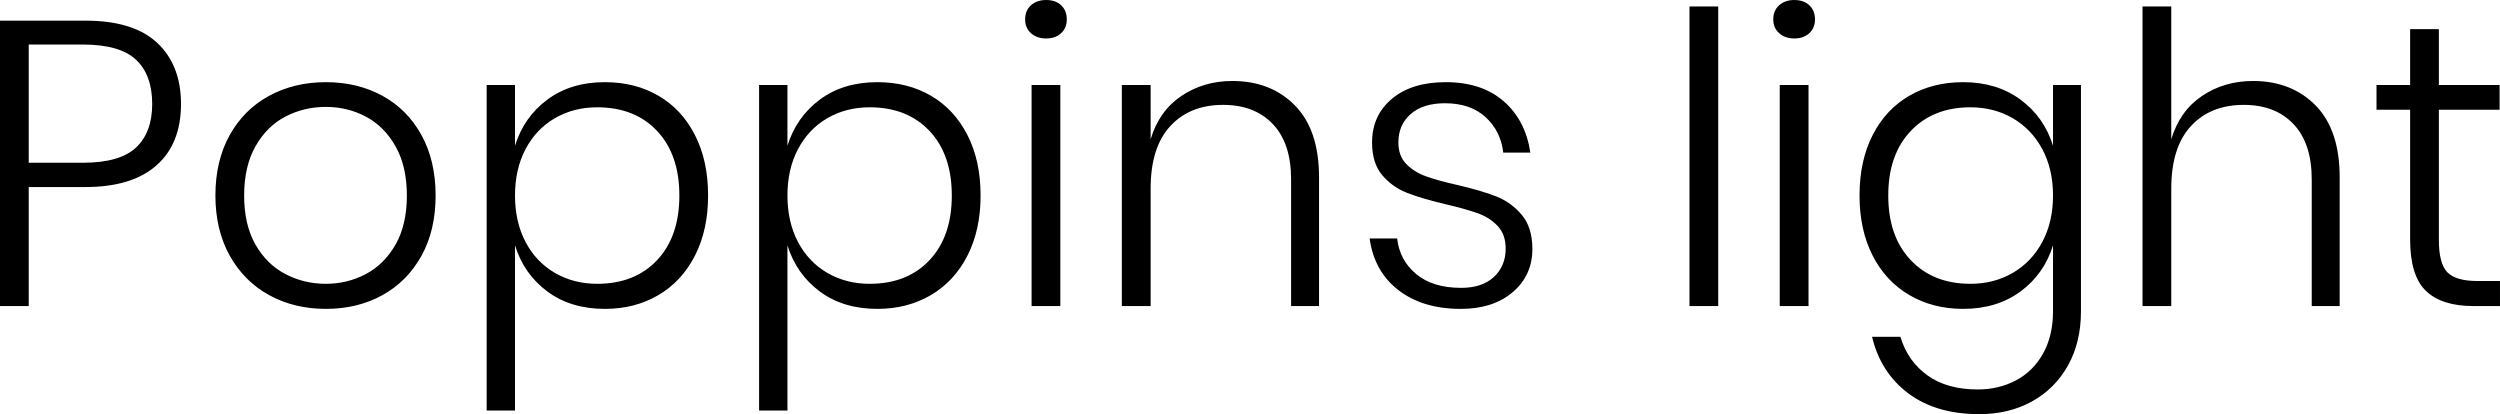<svg xmlns="http://www.w3.org/2000/svg" viewBox="5.472 45.568 444.6 73.656"><path d="M20.66 78.83L10.58 78.83L10.58 100L5.47 100L5.47 49.24L20.66 49.24Q29.23 49.24 33.44 53.20Q37.66 57.16 37.66 64.07L37.66 64.07Q37.66 71.13 33.30 74.98Q28.94 78.83 20.66 78.83L20.66 78.83ZM20.23 74.51Q26.78 74.51 29.66 71.81Q32.54 69.11 32.54 64.07L32.54 64.07Q32.54 58.89 29.66 56.19Q26.78 53.49 20.23 53.49L20.23 53.49L10.58 53.49L10.58 74.51L20.23 74.51ZM63.43 60.18Q69.05 60.18 73.48 62.60Q77.90 65.01 80.42 69.58Q82.94 74.15 82.94 80.34L82.94 80.34Q82.94 86.54 80.42 91.07Q77.90 95.61 73.48 98.06Q69.05 100.50 63.43 100.50L63.43 100.50Q57.82 100.50 53.35 98.06Q48.89 95.61 46.33 91.04Q43.78 86.46 43.78 80.34L43.78 80.34Q43.78 74.15 46.33 69.58Q48.89 65.01 53.35 62.60Q57.82 60.18 63.43 60.18L63.43 60.18ZM63.43 64.58Q59.54 64.58 56.23 66.30Q52.92 68.03 50.90 71.60Q48.89 75.16 48.89 80.34L48.89 80.34Q48.89 85.53 50.90 89.06Q52.92 92.58 56.23 94.31Q59.54 96.04 63.43 96.04L63.43 96.04Q67.25 96.04 70.52 94.31Q73.80 92.58 75.82 89.06Q77.83 85.53 77.83 80.34L77.83 80.34Q77.83 75.16 75.82 71.60Q73.80 68.03 70.52 66.30Q67.25 64.58 63.43 64.58L63.43 64.58ZM113.04 60.18Q118.44 60.18 122.58 62.60Q126.72 65.01 129.06 69.58Q131.40 74.15 131.40 80.34L131.40 80.34Q131.40 86.46 129.06 91.04Q126.72 95.61 122.54 98.06Q118.37 100.50 113.04 100.50L113.04 100.50Q106.99 100.50 102.82 97.41Q98.64 94.31 97.06 89.20L97.06 89.20L97.06 118.58L92.02 118.58L92.02 60.69L97.06 60.69L97.06 71.49Q98.64 66.38 102.82 63.28Q106.99 60.18 113.04 60.18L113.04 60.18ZM111.67 64.65Q107.50 64.65 104.15 66.59Q100.80 68.54 98.93 72.10Q97.06 75.66 97.06 80.34L97.06 80.34Q97.06 85.02 98.93 88.59Q100.80 92.15 104.15 94.10Q107.50 96.04 111.67 96.04L111.67 96.04Q118.37 96.04 122.33 91.83Q126.29 87.62 126.29 80.34L126.29 80.34Q126.29 73.07 122.33 68.86Q118.37 64.65 111.67 64.65L111.67 64.65ZM161.50 60.18Q166.90 60.18 171.04 62.60Q175.18 65.01 177.52 69.58Q179.86 74.15 179.86 80.34L179.86 80.34Q179.86 86.46 177.52 91.04Q175.18 95.61 171 98.06Q166.82 100.50 161.50 100.50L161.50 100.50Q155.45 100.50 151.27 97.41Q147.10 94.31 145.51 89.20L145.51 89.20L145.51 118.58L140.47 118.58L140.47 60.69L145.51 60.69L145.51 71.49Q147.10 66.38 151.27 63.28Q155.45 60.18 161.50 60.18L161.50 60.18ZM160.13 64.65Q155.95 64.65 152.60 66.59Q149.26 68.54 147.38 72.10Q145.51 75.66 145.51 80.34L145.51 80.34Q145.51 85.02 147.38 88.59Q149.26 92.15 152.60 94.10Q155.95 96.04 160.13 96.04L160.13 96.04Q166.82 96.04 170.78 91.83Q174.74 87.62 174.74 80.34L174.74 80.34Q174.74 73.07 170.78 68.86Q166.82 64.65 160.13 64.65L160.13 64.65ZM187.78 49.02Q187.78 47.44 188.82 46.50Q189.86 45.57 191.52 45.57L191.52 45.57Q193.18 45.57 194.18 46.50Q195.19 47.44 195.19 49.02L195.19 49.02Q195.19 50.54 194.18 51.47Q193.18 52.41 191.52 52.41L191.52 52.41Q189.86 52.41 188.82 51.47Q187.78 50.54 187.78 49.02L187.78 49.02ZM188.93 60.69L194.04 60.69L194.04 100L188.93 100L188.93 60.69ZM224.64 59.97Q231.48 59.97 235.76 64.32Q240.05 68.68 240.05 77.10L240.05 77.10L240.05 100L235.08 100L235.08 77.46Q235.08 71.06 231.84 67.64Q228.60 64.22 222.98 64.22L222.98 64.22Q217.08 64.22 213.59 68.00Q210.10 71.78 210.10 79.12L210.10 79.12L210.10 100L204.98 100L204.98 60.69L210.10 60.69L210.10 70.34Q211.61 65.30 215.57 62.63Q219.53 59.97 224.64 59.97L224.64 59.97ZM262.58 60.18Q268.99 60.18 272.88 63.57Q276.77 66.95 277.63 72.71L277.63 72.71L272.81 72.71Q272.38 68.90 269.68 66.41Q266.98 63.93 262.44 63.93L262.44 63.93Q258.55 63.93 256.36 65.84Q254.16 67.74 254.16 70.91L254.16 70.91Q254.16 73.29 255.56 74.73Q256.97 76.17 259.06 76.92Q261.14 77.68 264.67 78.47L264.67 78.47Q268.99 79.48 271.62 80.52Q274.25 81.57 276.12 83.80Q277.99 86.03 277.99 89.85L277.99 89.85Q277.99 94.53 274.50 97.52Q271.01 100.50 265.25 100.50L265.25 100.50Q258.48 100.50 254.16 97.16Q249.84 93.81 249.05 87.98L249.05 87.98L253.94 87.98Q254.38 91.86 257.33 94.31Q260.28 96.76 265.32 96.76L265.32 96.76Q269.06 96.76 271.15 94.82Q273.24 92.87 273.24 89.78L273.24 89.78Q273.24 87.26 271.80 85.74Q270.36 84.23 268.24 83.48Q266.11 82.72 262.44 81.86L262.44 81.86Q258.19 80.85 255.64 79.84Q253.08 78.83 251.28 76.71Q249.48 74.58 249.48 70.91L249.48 70.91Q249.48 66.09 253.01 63.14Q256.54 60.18 262.58 60.18L262.58 60.18ZM305.93 46.72L311.04 46.72L311.04 100L305.93 100L305.93 46.72ZM320.83 49.02Q320.83 47.44 321.88 46.50Q322.92 45.57 324.58 45.57L324.58 45.57Q326.23 45.57 327.24 46.50Q328.25 47.44 328.25 49.02L328.25 49.02Q328.25 50.54 327.24 51.47Q326.23 52.41 324.58 52.41L324.58 52.41Q322.92 52.41 321.88 51.47Q320.83 50.54 320.83 49.02L320.83 49.02ZM321.98 60.69L327.10 60.69L327.10 100L321.98 100L321.98 60.69ZM354.60 60.18Q360.58 60.18 364.79 63.28Q369.00 66.38 370.58 71.49L370.58 71.49L370.58 60.69L375.55 60.69L375.55 100.94Q375.55 106.41 373.25 110.55Q370.94 114.69 366.84 116.96Q362.74 119.22 357.48 119.22L357.48 119.22Q349.78 119.22 344.84 115.52Q339.91 111.81 338.40 105.47L338.40 105.47L343.44 105.47Q344.74 109.79 348.23 112.31Q351.72 114.83 357.19 114.83L357.19 114.83Q360.94 114.83 364.00 113.21Q367.06 111.59 368.82 108.42Q370.58 105.26 370.58 100.94L370.58 100.94L370.58 89.20Q369.00 94.31 364.79 97.41Q360.58 100.50 354.60 100.50L354.60 100.50Q349.27 100.50 345.06 98.06Q340.85 95.61 338.51 91.04Q336.17 86.46 336.17 80.34L336.17 80.34Q336.17 74.15 338.51 69.58Q340.85 65.01 345.02 62.60Q349.20 60.18 354.60 60.18L354.60 60.18ZM355.90 64.65Q349.27 64.65 345.28 68.86Q341.28 73.07 341.28 80.34L341.28 80.34Q341.28 87.62 345.28 91.83Q349.27 96.04 355.90 96.04L355.90 96.04Q360.07 96.04 363.42 94.10Q366.77 92.15 368.68 88.59Q370.58 85.02 370.58 80.34L370.58 80.34Q370.58 75.66 368.68 72.10Q366.77 68.54 363.42 66.59Q360.07 64.65 355.90 64.65L355.90 64.65ZM406.15 59.97Q412.99 59.97 417.28 64.32Q421.56 68.68 421.56 77.10L421.56 77.10L421.56 100L416.59 100L416.59 77.46Q416.59 71.06 413.35 67.64Q410.11 64.22 404.50 64.22L404.50 64.22Q398.59 64.22 395.10 68.00Q391.61 71.78 391.61 79.12L391.61 79.12L391.61 100L386.50 100L386.50 46.72L391.61 46.72L391.61 70.34Q393.12 65.30 397.08 62.63Q401.04 59.97 406.15 59.97L406.15 59.97ZM446.04 95.54L450.07 95.54L450.07 100L445.39 100Q439.70 100 436.90 97.30Q434.09 94.60 434.09 88.19L434.09 88.19L434.09 65.08L428.11 65.08L428.11 60.69L434.09 60.69L434.09 50.75L439.20 50.75L439.20 60.69L450.00 60.69L450.00 65.08L439.20 65.08L439.20 88.26Q439.20 92.44 440.71 93.99Q442.22 95.54 446.04 95.54L446.04 95.54Z"/></svg>